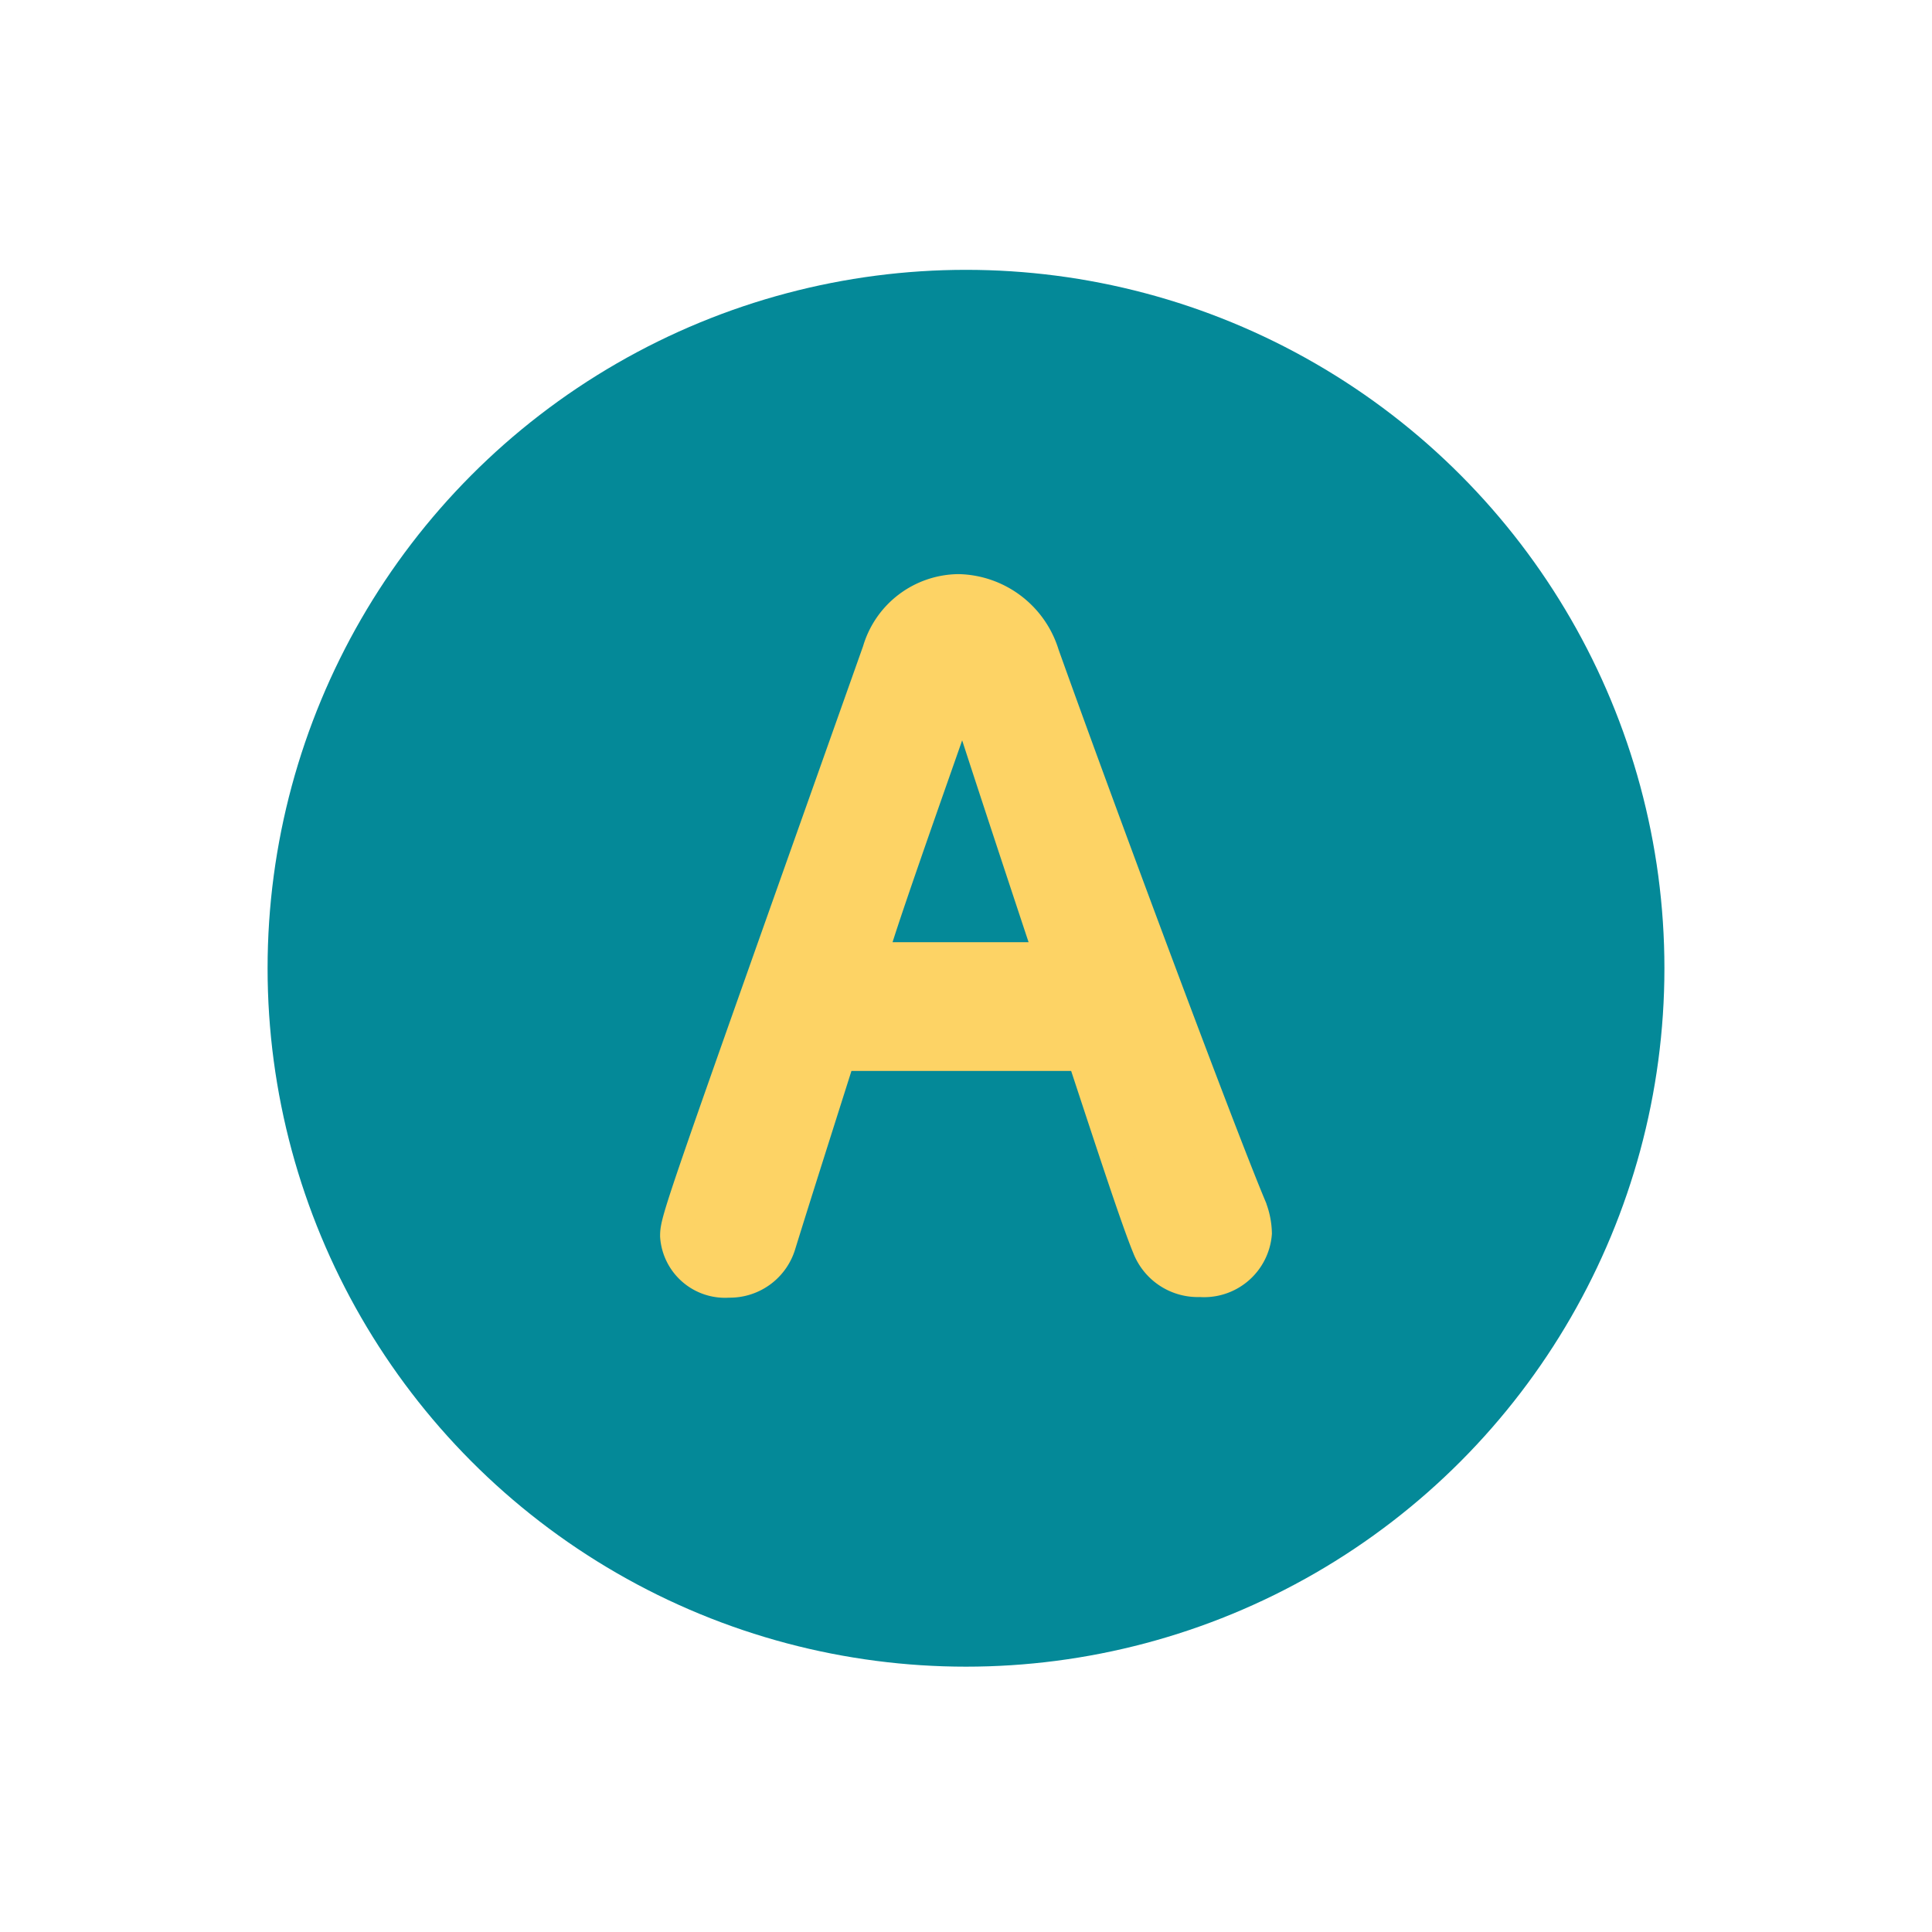 <svg id="レイヤー_1" data-name="レイヤー 1" xmlns="http://www.w3.org/2000/svg" viewBox="0 0 60 60"><defs><style>.cls-1{fill:#048998;}.cls-1,.cls-2{isolation:isolate;}.cls-3{fill:#fdd365;stroke:#fdd365;stroke-miterlimit:10;}</style></defs><circle class="cls-1" cx="30" cy="30.07" r="21.69"/><g class="cls-2"><path class="cls-3" d="M37.27,39.78a1.65,1.65,0,0,1-1.61-1.05c-.34-.82-1.08-3.08-1.95-5.72-.06-.17-.14-.25-.31-.25-.46,0-1.62,0-2.89,0-1.7,0-3.59,0-4.19,0A.36.36,0,0,0,26,33c-.71,2.24-1.36,4.28-1.78,5.64a1.62,1.62,0,0,1-1.59,1.16A1.52,1.52,0,0,1,21,38.39c0-.51.09-.73,6.28-18.17a2.62,2.62,0,0,1,2.49-1.89,2.82,2.82,0,0,1,2.63,2c1.82,5.09,5.5,14.94,6.43,17.15a2.31,2.31,0,0,1,.17.82A1.61,1.61,0,0,1,37.27,39.78ZM32.55,29.5c-.88-2.65-1.73-5.23-2.18-6.62-.17-.51-.31-.79-.48-.79s-.32.25-.51.82C29,24,27.11,29.33,27.11,29.59c0,.11.06.17.23.17.57,0,1.61,0,2.6,0s2,0,2.41,0c.17,0,.23,0,.23-.11A.33.33,0,0,0,32.55,29.5Z"/></g></svg>